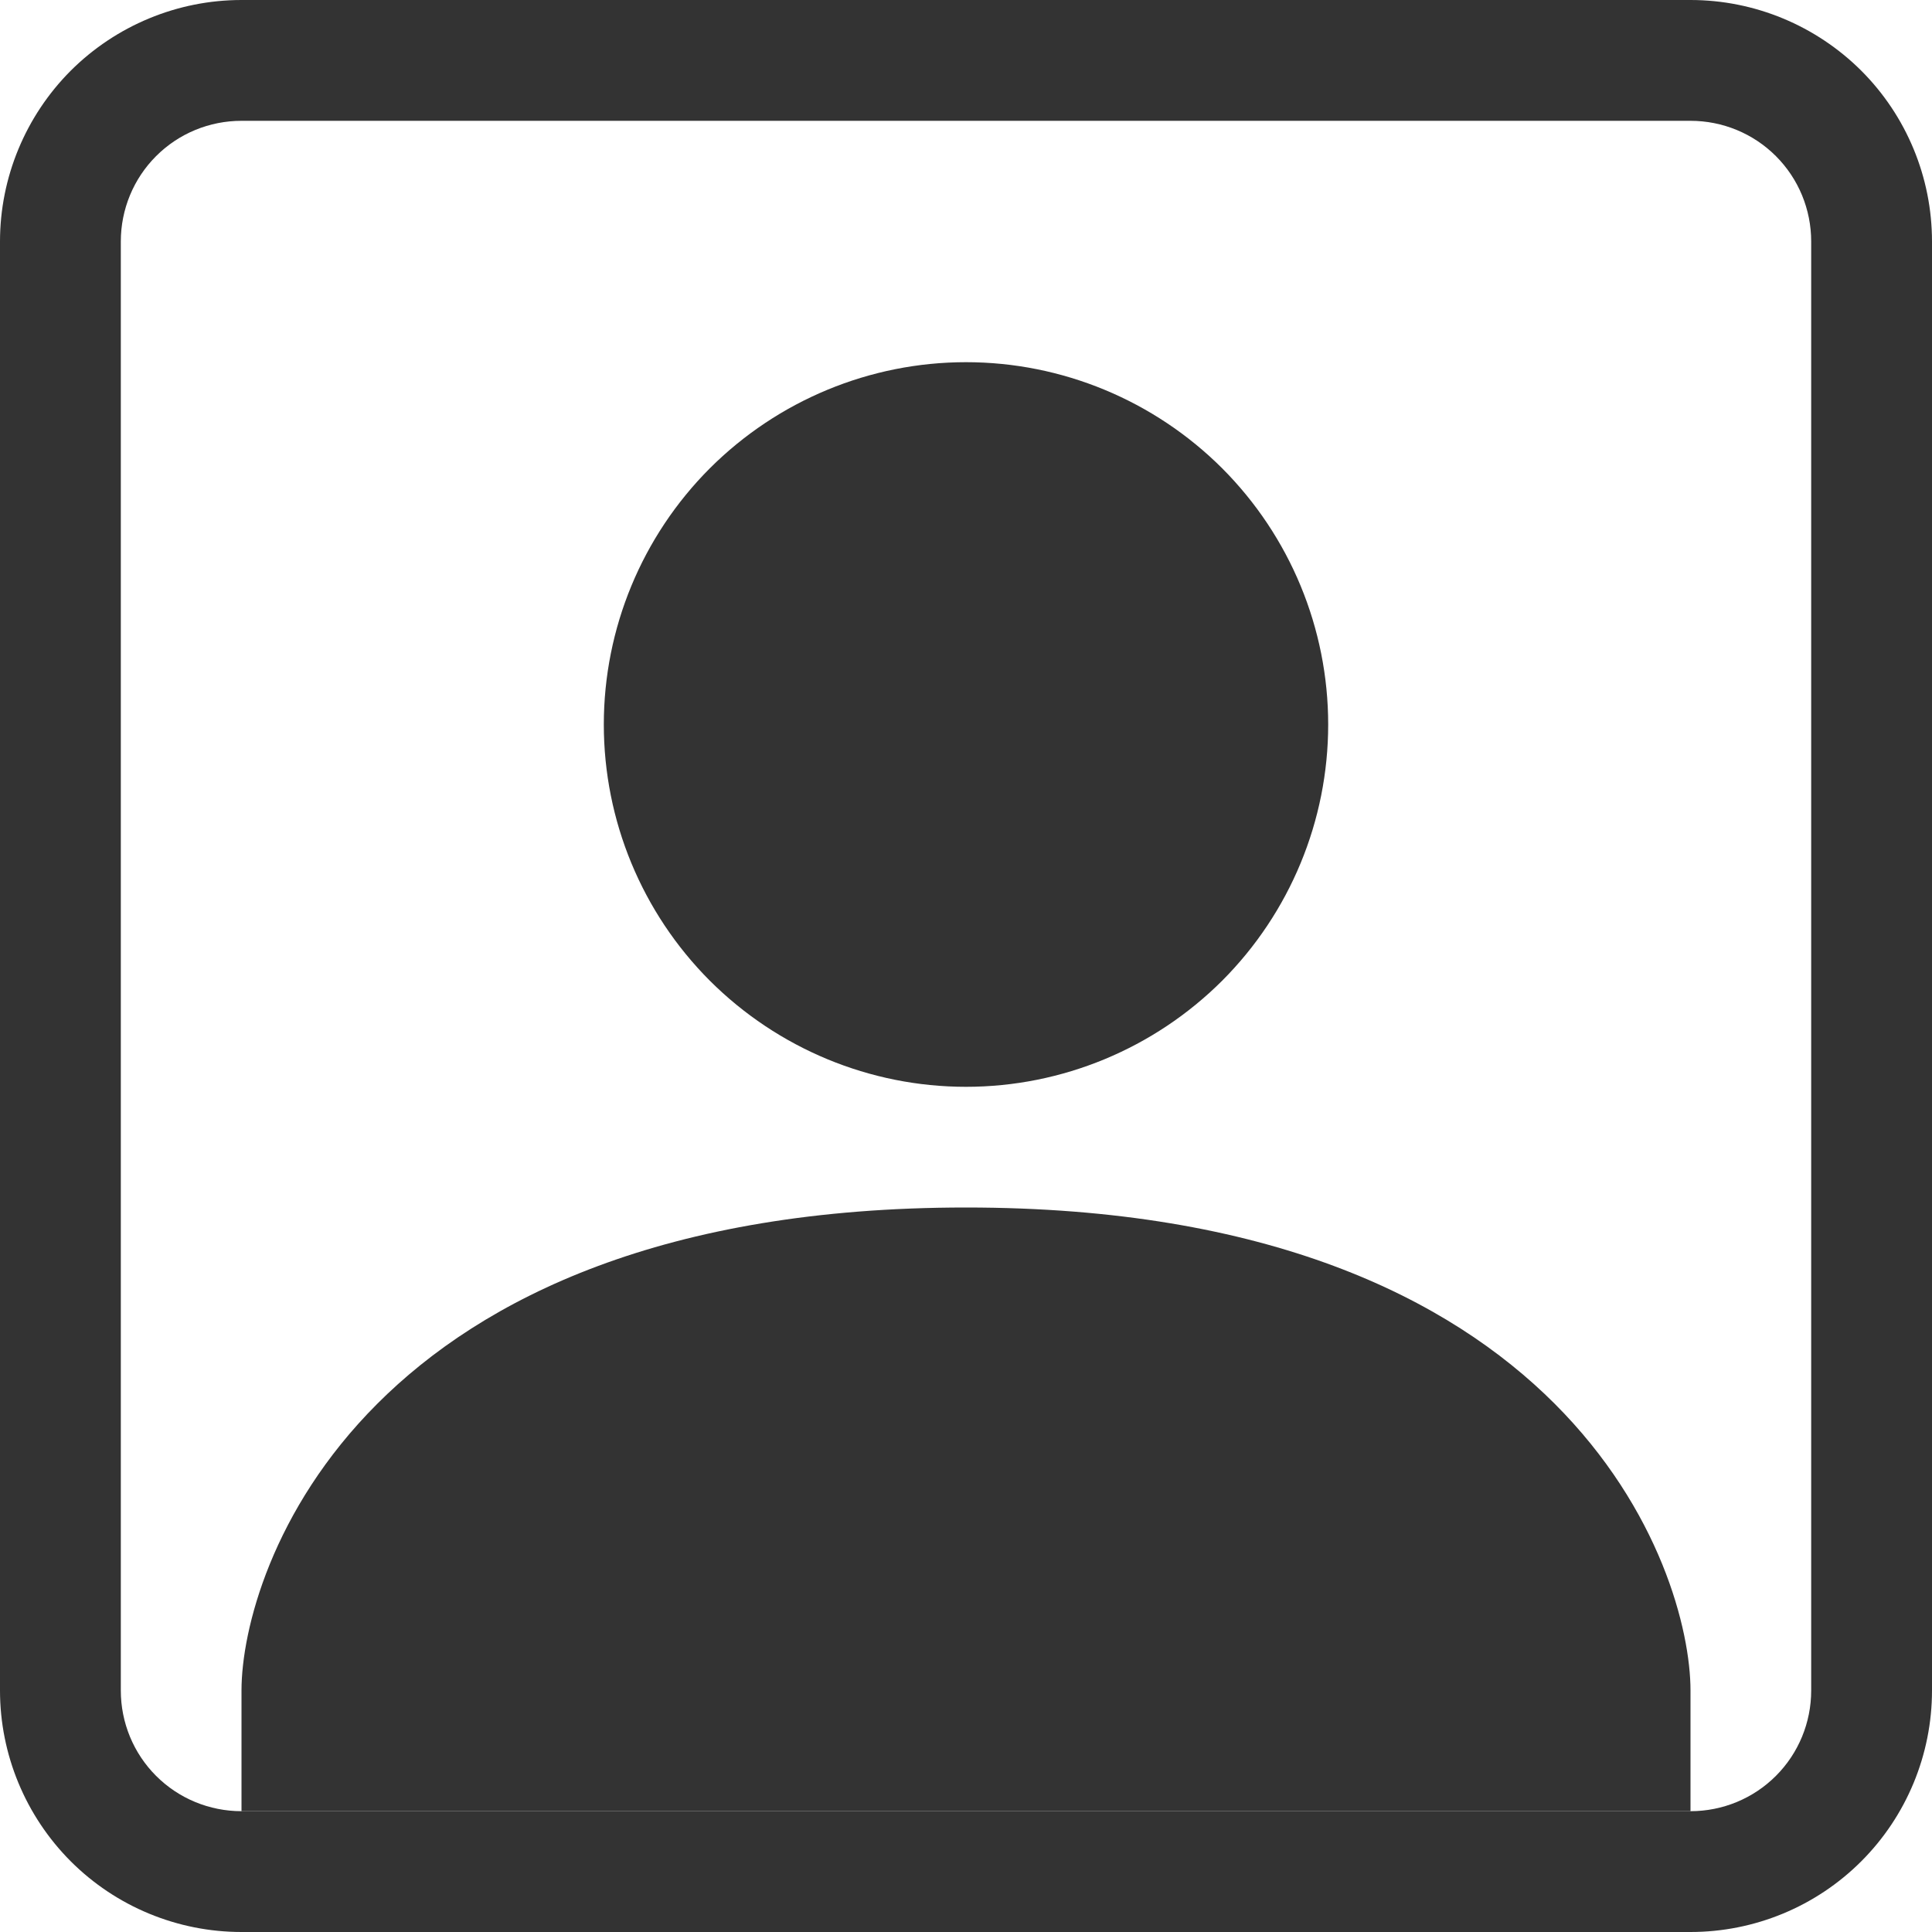 <svg width="15" height="15" viewBox="0 0 15 15" fill="none" xmlns="http://www.w3.org/2000/svg">
<g opacity="0.8" clip-path="url(#clip0_2244_4635)">
<path fill-rule="evenodd" clip-rule="evenodd" d="M13.125 0.938H1.875C1.626 0.938 1.388 1.036 1.212 1.212C1.036 1.388 0.938 1.626 0.938 1.875V13.125C0.938 13.374 1.036 13.612 1.212 13.788C1.388 13.964 1.626 14.062 1.875 14.062H13.125C13.374 14.062 13.612 13.964 13.788 13.788C13.964 13.612 14.062 13.374 14.062 13.125V1.875C14.062 1.626 13.964 1.388 13.788 1.212C13.612 1.036 13.374 0.938 13.125 0.938ZM1.875 0C1.378 0 0.901 0.198 0.549 0.549C0.198 0.901 0 1.378 0 1.875L0 13.125C0 13.622 0.198 14.099 0.549 14.451C0.901 14.803 1.378 15 1.875 15H13.125C13.622 15 14.099 14.803 14.451 14.451C14.803 14.099 15 13.622 15 13.125V1.875C15 1.378 14.803 0.901 14.451 0.549C14.099 0.198 13.622 0 13.125 0L1.875 0Z" fill="black"/>
<path fill-rule="evenodd" clip-rule="evenodd" d="M1.875 14.062V13.125C1.875 12.188 2.812 9.375 7.5 9.375C12.188 9.375 13.125 12.188 13.125 13.125V14.062H1.875ZM7.5 8.438C8.246 8.438 8.961 8.141 9.489 7.614C10.016 7.086 10.312 6.371 10.312 5.625C10.312 4.879 10.016 4.164 9.489 3.636C8.961 3.109 8.246 2.812 7.5 2.812C6.754 2.812 6.039 3.109 5.511 3.636C4.984 4.164 4.688 4.879 4.688 5.625C4.688 6.371 4.984 7.086 5.511 7.614C6.039 8.141 6.754 8.438 7.5 8.438Z" fill="black"/>
</g>
<defs>
<clipPath id="clip0_2244_4635">
<rect width="15" height="15" fill="white"/>
</clipPath>
</defs>
</svg>
